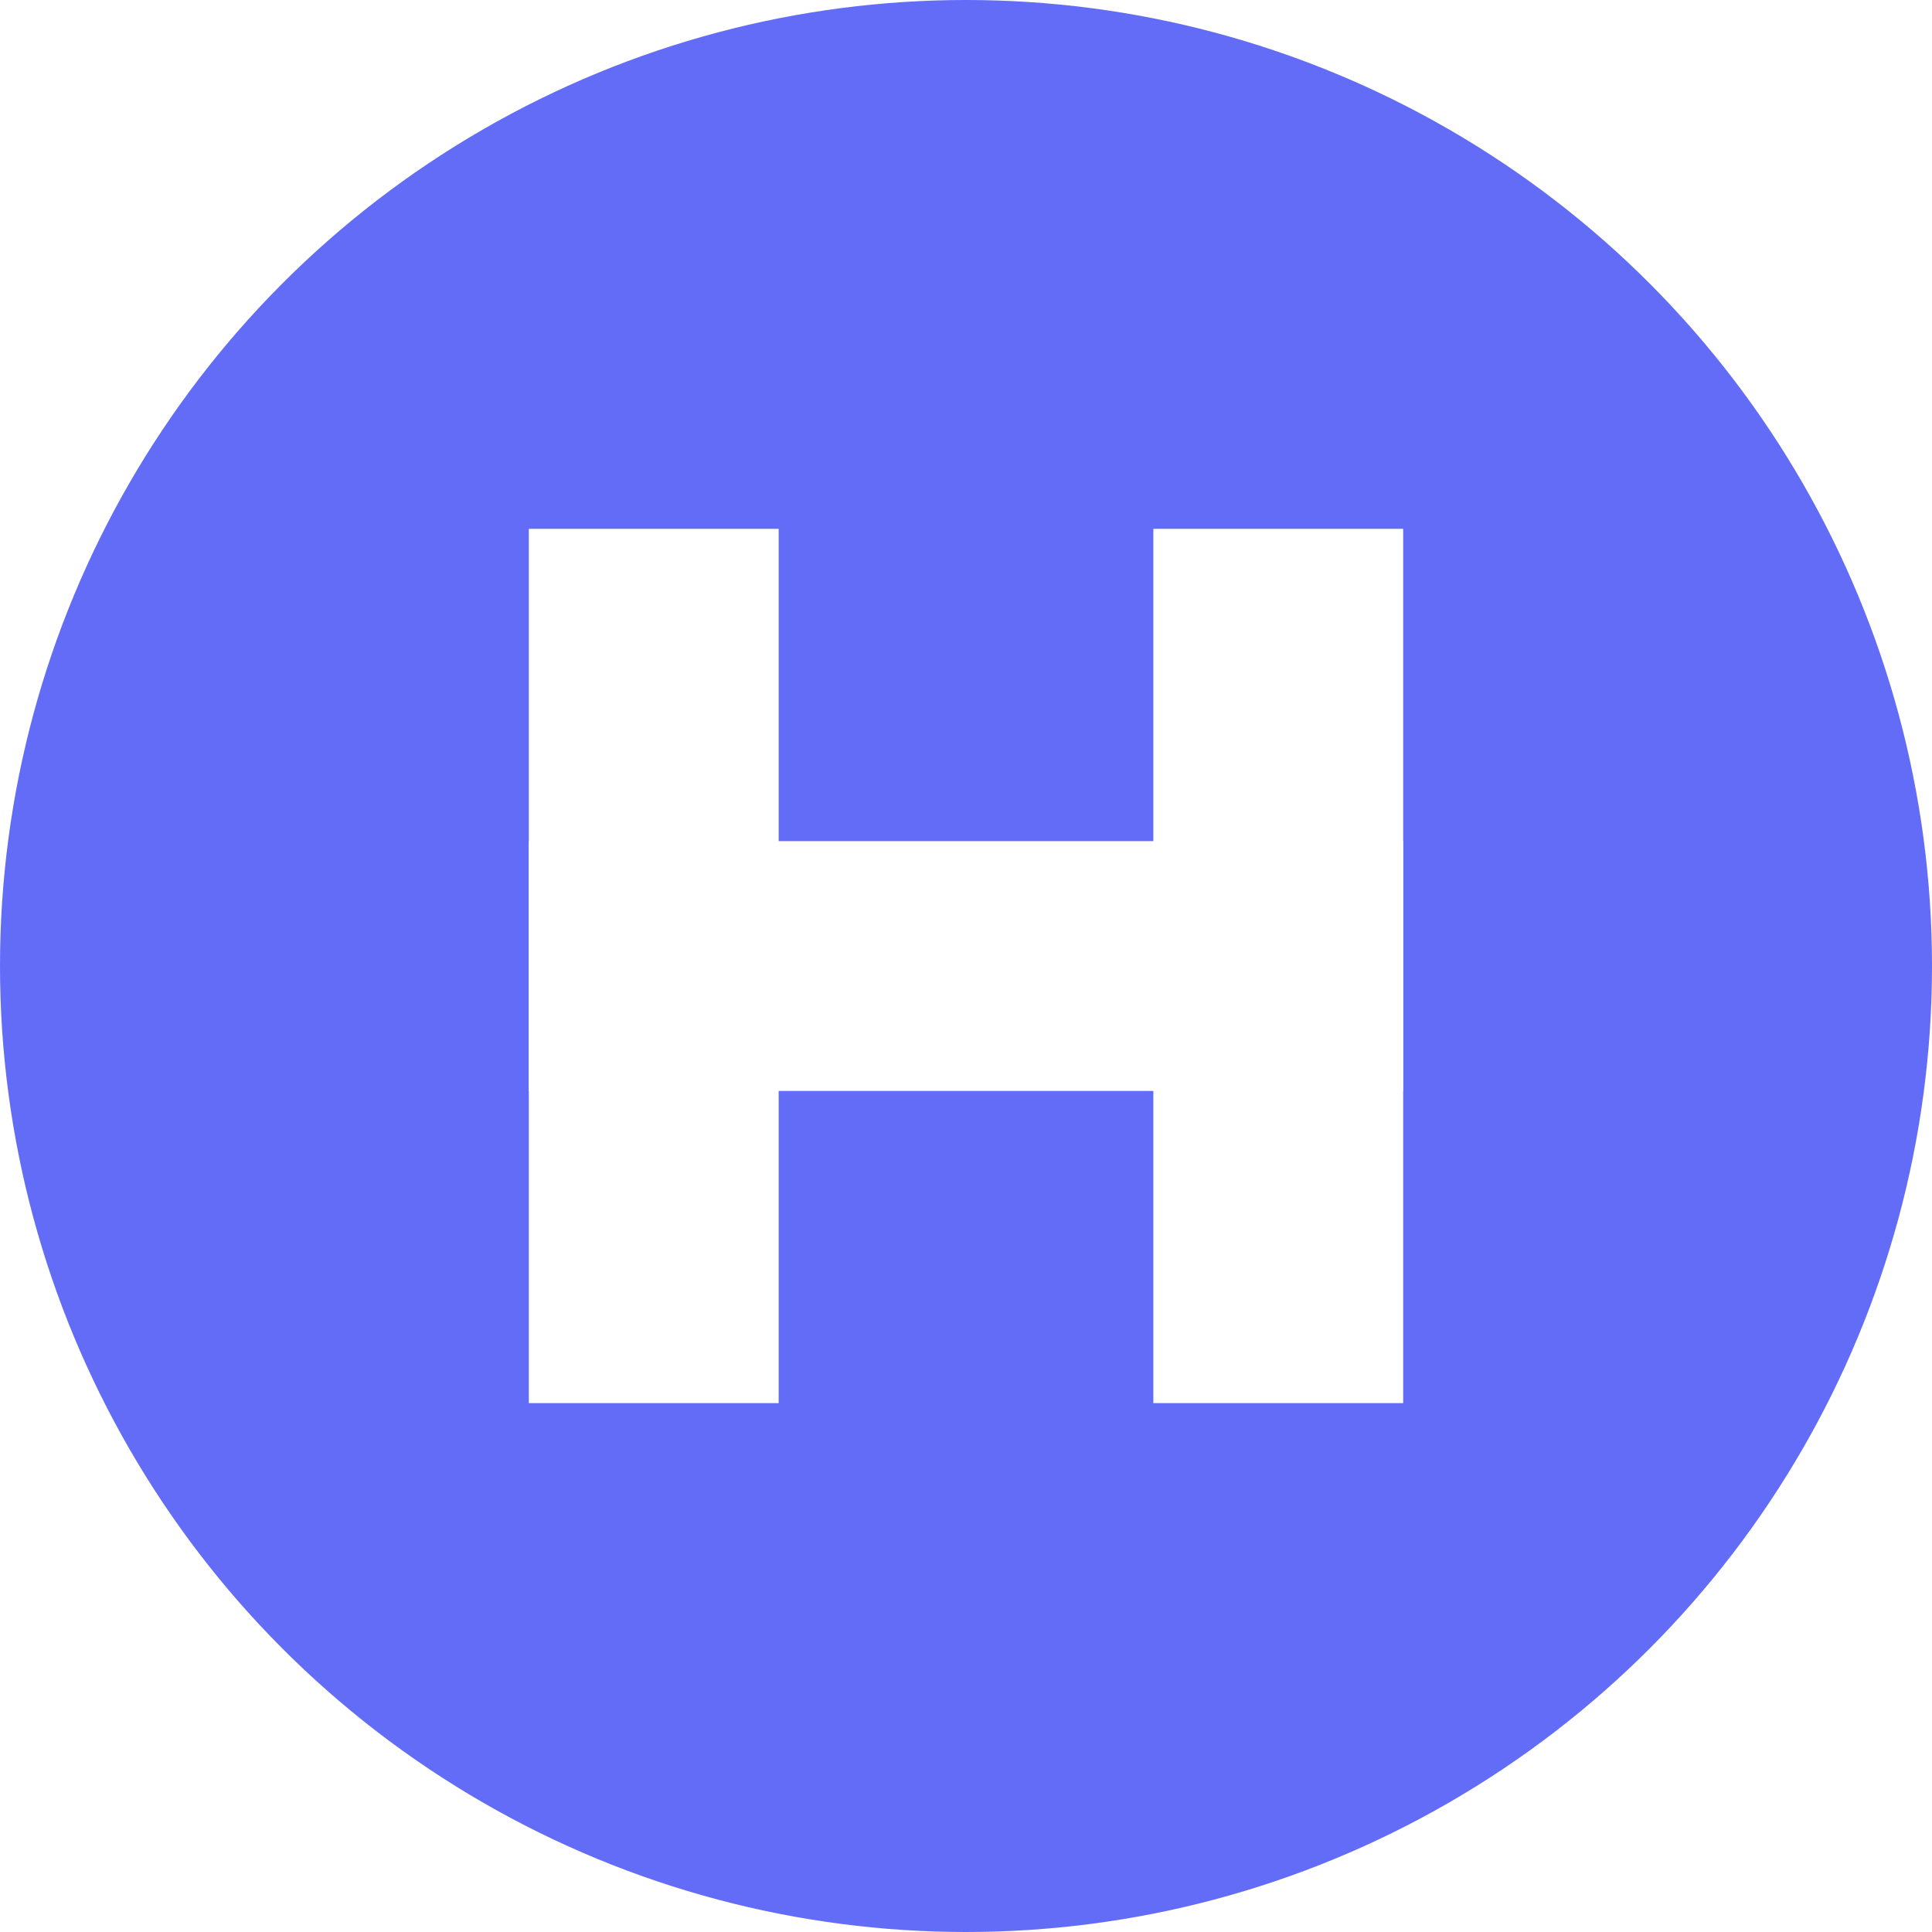 <svg width="36" height="36" viewBox="0 0 36 36" fill="none" xmlns="http://www.w3.org/2000/svg">
<rect width="36" height="36" fill="white"/>
<circle cx="18" cy="18" r="18" fill="#636CF6"/>
<rect x="9.854" y="9.854" width="4.655" height="16.291" fill="white"/>
<rect x="26.145" y="15.673" width="4.655" height="16.291" transform="rotate(90 26.145 15.673)" fill="white"/>
<rect x="21.491" y="9.854" width="4.655" height="16.291" fill="white"/>
</svg>
